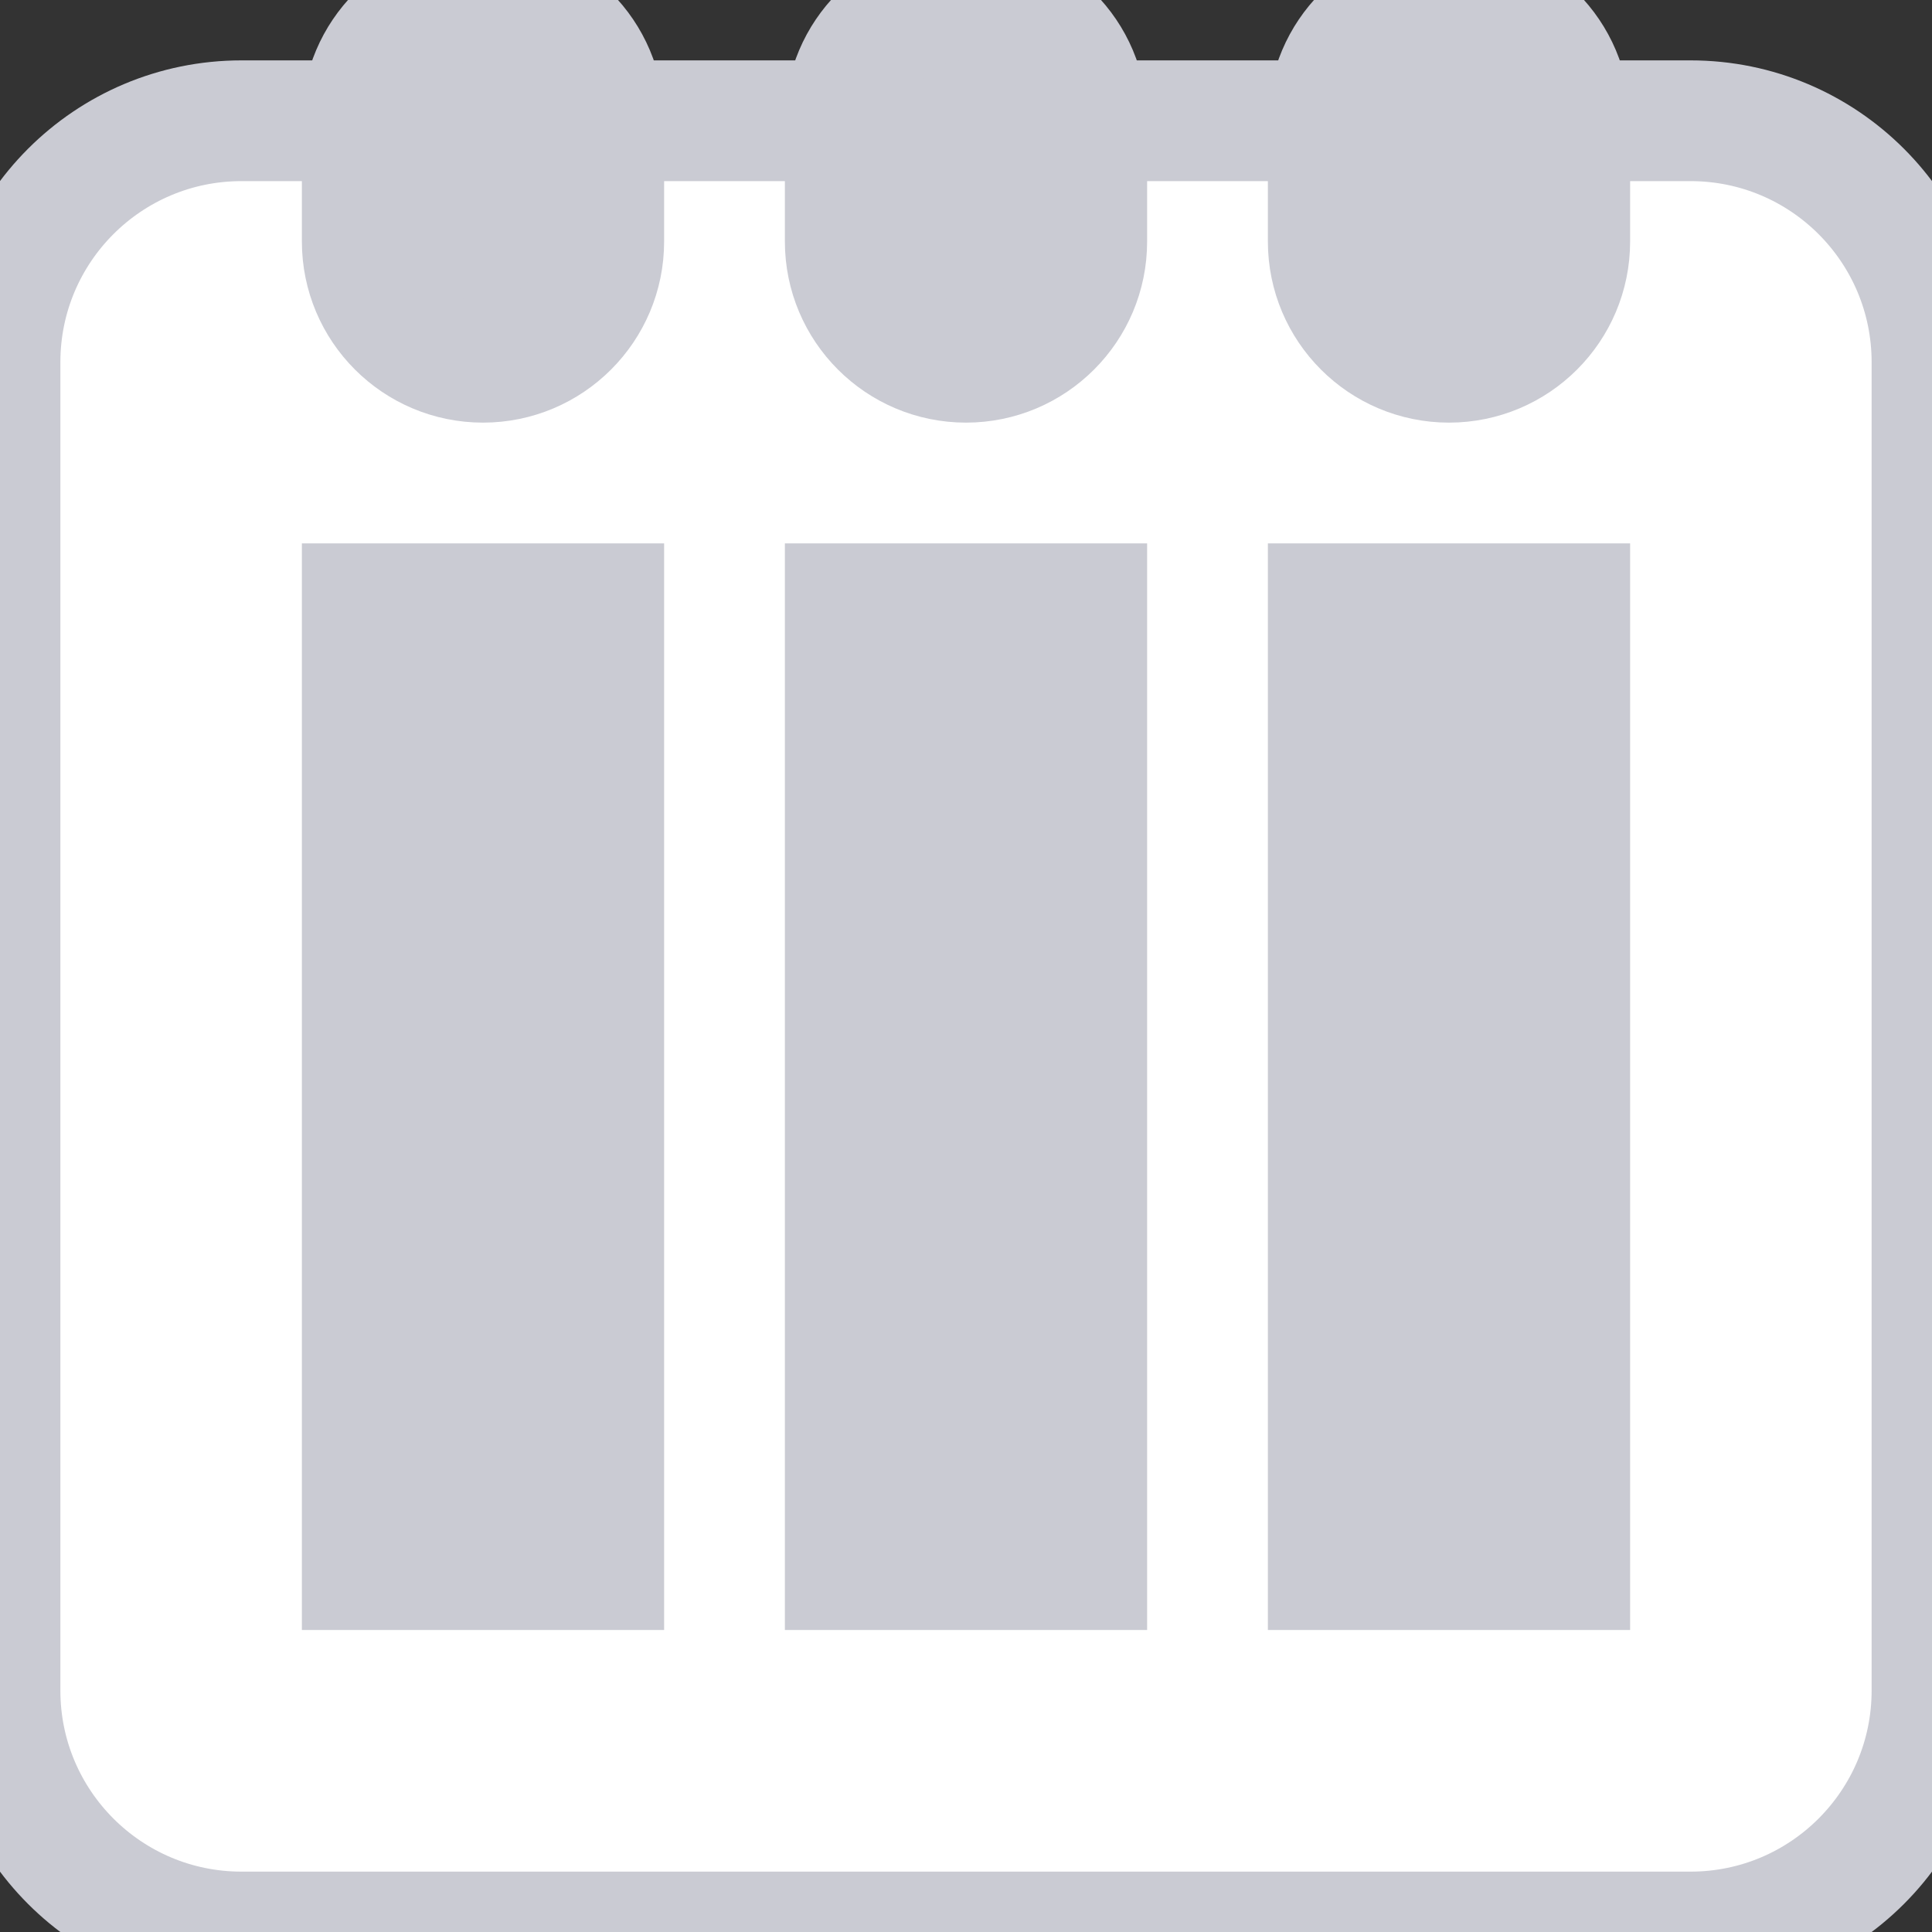 <?xml version="1.0" encoding="utf-8"?>
<!DOCTYPE svg PUBLIC "-//W3C//DTD SVG 1.1//EN" "http://www.w3.org/Graphics/SVG/1.1/DTD/svg11.dtd">
<svg version="1.1" baseProfile="full"
 xmlns="http://www.w3.org/2000/svg"
 xmlns:xlink="http://www.w3.org/1999/xlink"
 xmlns:ev="http://www.w3.org/2001/xml-events" 
  height="16px" 
  width="16px" 
>
<rect width="100%" height="100%" fill="#333333" stroke="none"/>
<path stroke="rgb( 202, 203, 211 )" stroke-width="1px" stroke-linecap="butt" stroke-linejoin="miter" fill="#fff"
 d="M2,1 C2,1 14,1 14,1 C15.105,1 16,1.895 16,3 C16,3 16,14 16,14 C16,15.104 15.105,16 14,16 C14,16 2,16 2,16 C0.895,16 0,15.104 0,14 C0,14 0,3 0,3 C0,1.895 0.895,1 2,1 Z "/>
<path stroke="rgb( 202, 203, 211 )" stroke-width="1px" stroke-linecap="butt" stroke-linejoin="miter" fill="rgb( 202, 203, 211 )"
 d="M12,3 C11.448,3 11,2.552 11,2 C11,2 11,1 11,1 C11,0.447 11.448,0 12,0 C12.552,0 13,0.447 13,1 C13,1 13,2 13,2 C13,2.552 12.552,3 12,3 ZM13,7 C13,7 11,7 11,7 C11,7 11,5 11,5 C11,5 13,5 13,5 C13,5 13,7 13,7 ZM8,3 C7.448,3 7,2.552 7,2 C7,2 7,1 7,1 C7,0.447 7.448,0 8,0 C8.552,0 9,0.447 9,1 C9,1 9,2 9,2 C9,2.552 8.552,3 8,3 ZM9,7 C9,7 7,7 7,7 C7,7 7,5 7,5 C7,5 9,5 9,5 C9,5 9,7 9,7 ZM4,3 C3.448,3 3,2.552 3,2 C3,2 3,1 3,1 C3,0.447 3.448,0 4,0 C4.552,0 5,0.447 5,1 C5,1 5,2 5,2 C5,2.552 4.552,3 4,3 ZM5,7 C5,7 3,7 3,7 C3,7 3,5 3,5 C3,5 5,5 5,5 C5,5 5,7 5,7 ZM5,10 C5,10 3,10 3,10 C3,10 3,8 3,8 C3,8 5,8 5,8 C5,8 5,10 5,10 ZM5,12.999 C5,12.999 3,12.999 3,12.999 C3,12.999 3,11 3,11 C3,11 5,11 5,11 C5,11 5,12.999 5,12.999 ZM9,10 C9,10 7,10 7,10 C7,10 7,8 7,8 C7,8 9,8 9,8 C9,8 9,10 9,10 ZM9,12.999 C9,12.999 7,12.999 7,12.999 C7,12.999 7,11 7,11 C7,11 9,11 9,11 C9,11 9,12.999 9,12.999 ZM13,10 C13,10 11,10 11,10 C11,10 11,8 11,8 C11,8 13,8 13,8 C13,8 13,10 13,10 ZM13,12.999 C13,12.999 11,12.999 11,12.999 C11,12.999 11,11 11,11 C11,11 13,11 13,11 C13,11 13,12.999 13,12.999 Z "/>
</svg>
